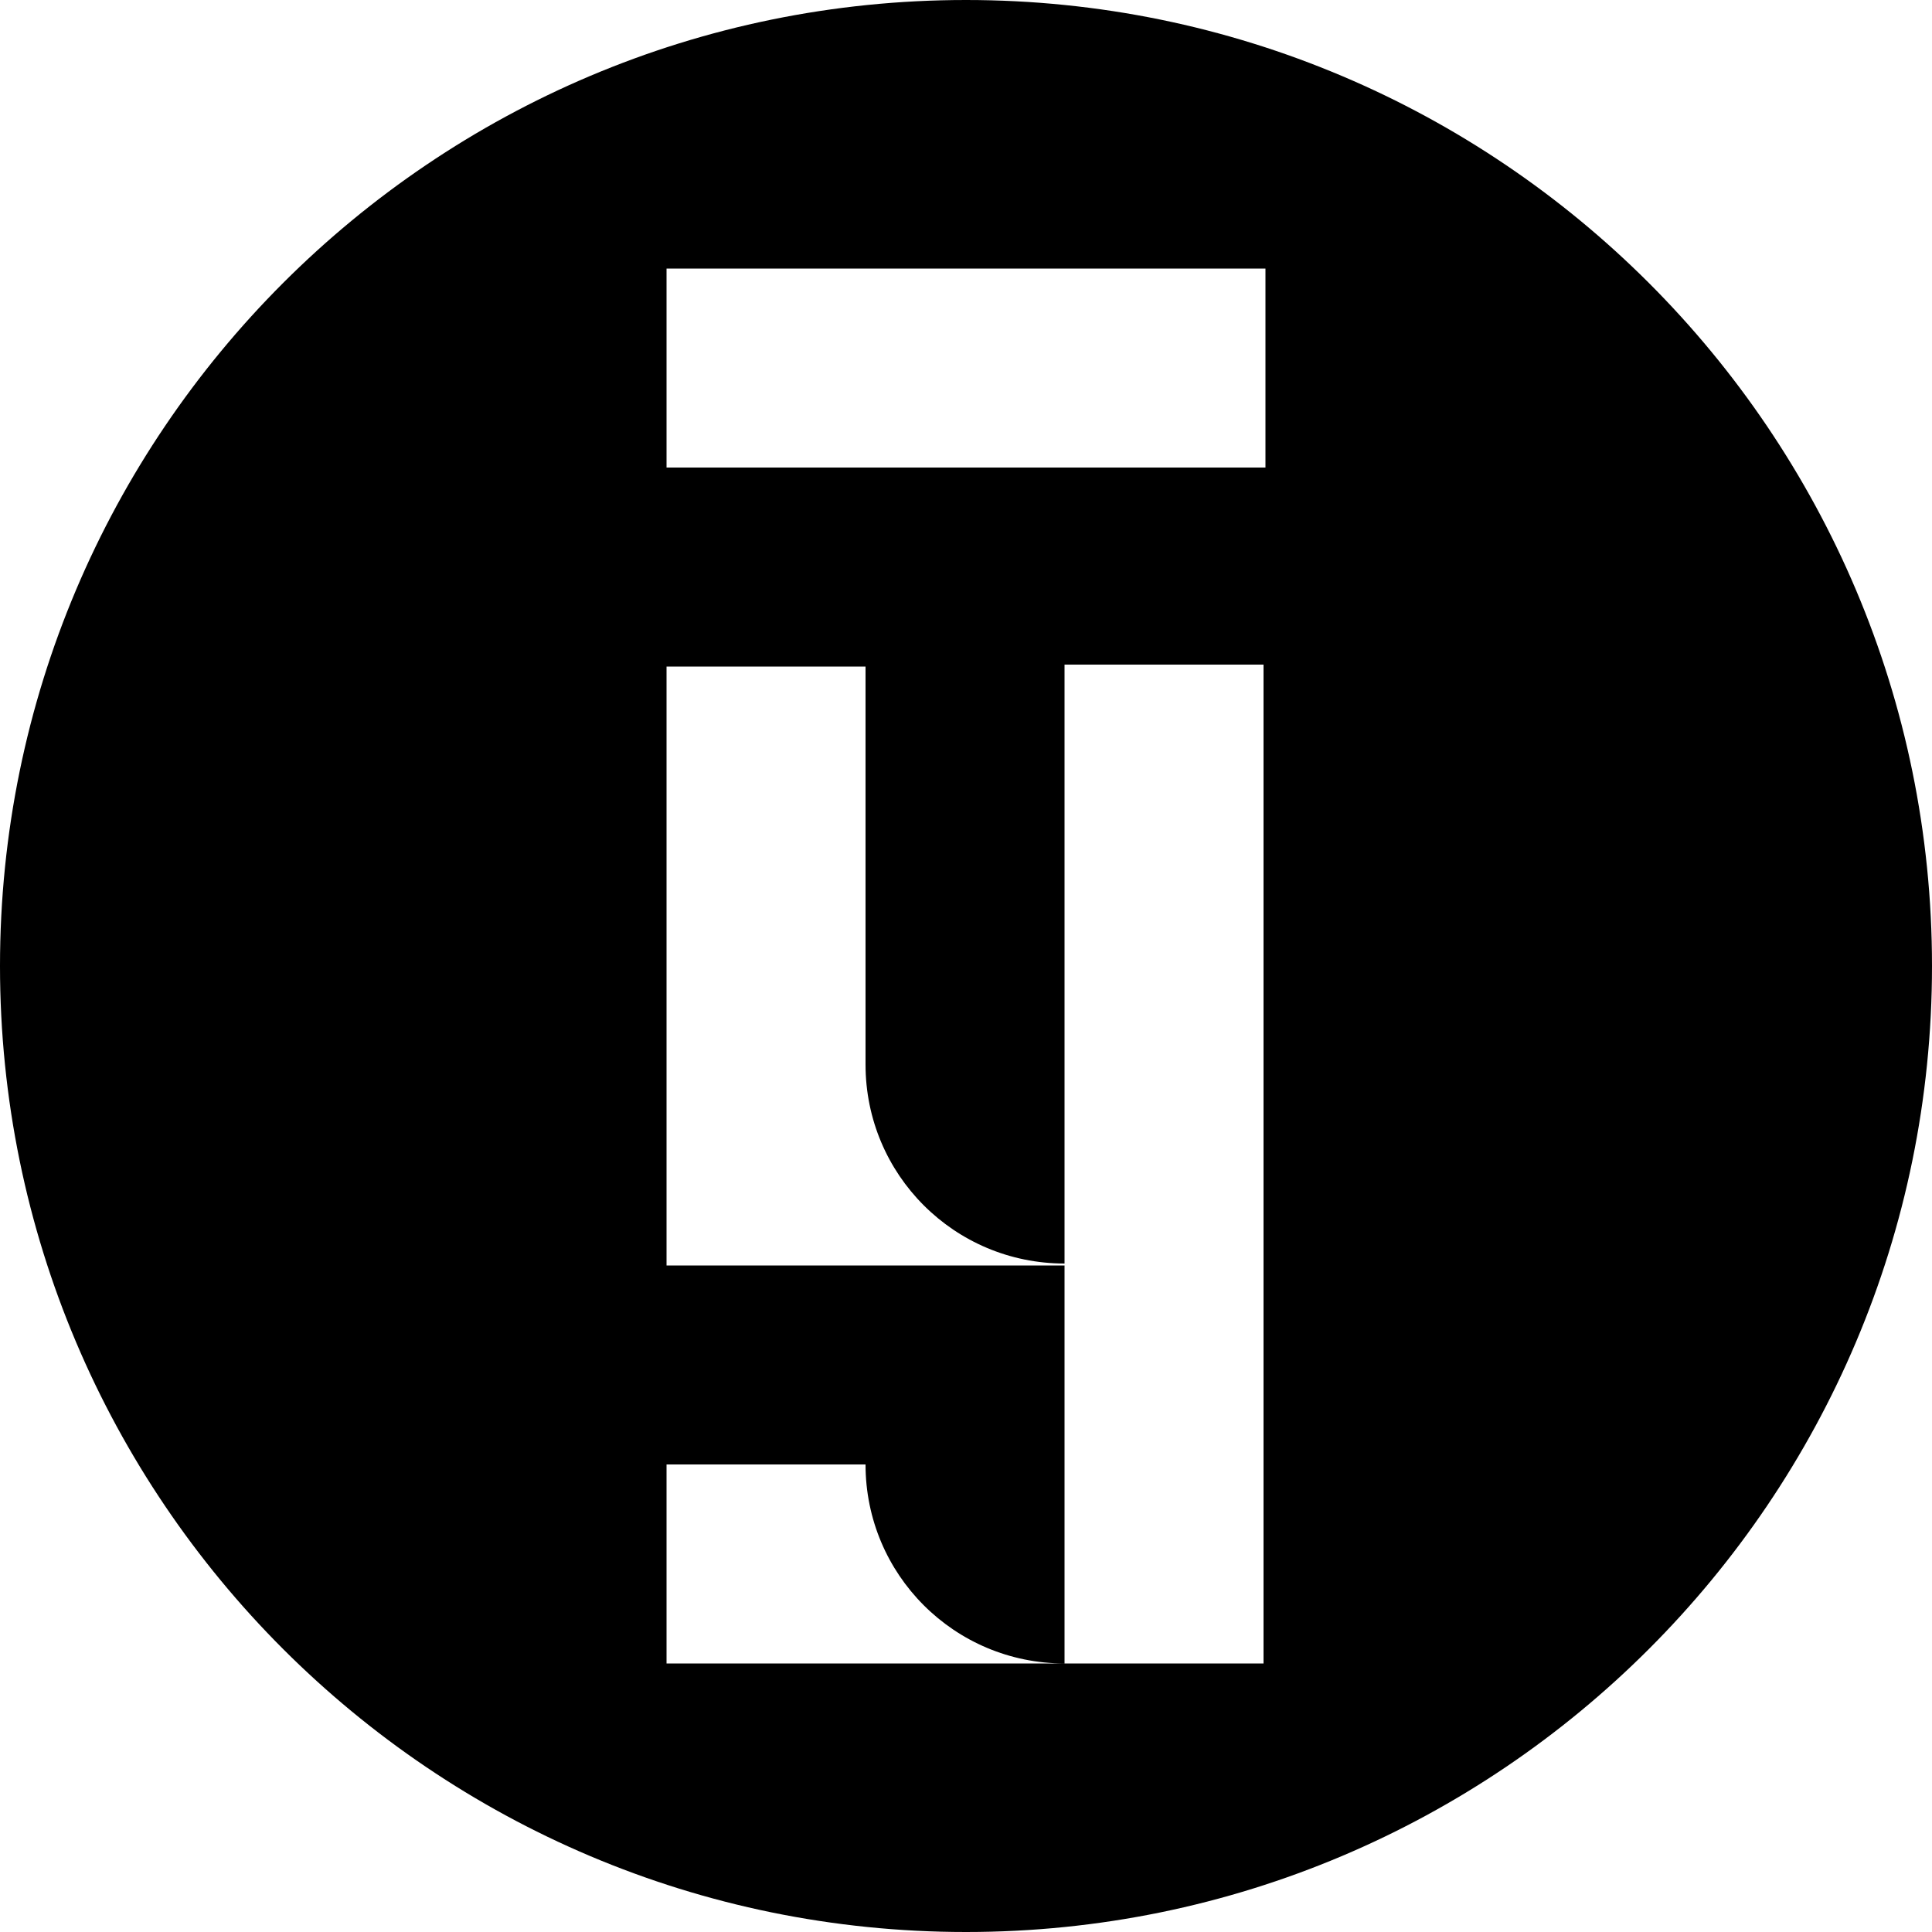 <?xml version="1.0" encoding="utf-8"?>
<!-- Generator: Adobe Illustrator 19.2.1, SVG Export Plug-In . SVG Version: 6.00 Build 0)  -->
<svg version="1.1" id="Layer_1" xmlns="http://www.w3.org/2000/svg" xmlns:xlink="http://www.w3.org/1999/xlink" x="0px" y="0px"
	 viewBox="0 0 100 100" style="enable-background:new 0 0 100 100;" xml:space="preserve">
<path d="M50,0C22.4,0,0,22.4,0,50s22.4,50,50,50s50-22.4,50-50S77.6,0,50,0z M65.5,86.1H55.2H44.8H34.5V75.8h10.3
	c0,5.7,4.6,10.3,10.3,10.3V65.5H44.8H34.5v-31h10.3v20.6c0,5.7,4.6,10.3,10.3,10.3v-31h10.3V86.1z M65.5,24.2h-31V13.9h31V24.2z"/>
</svg>
